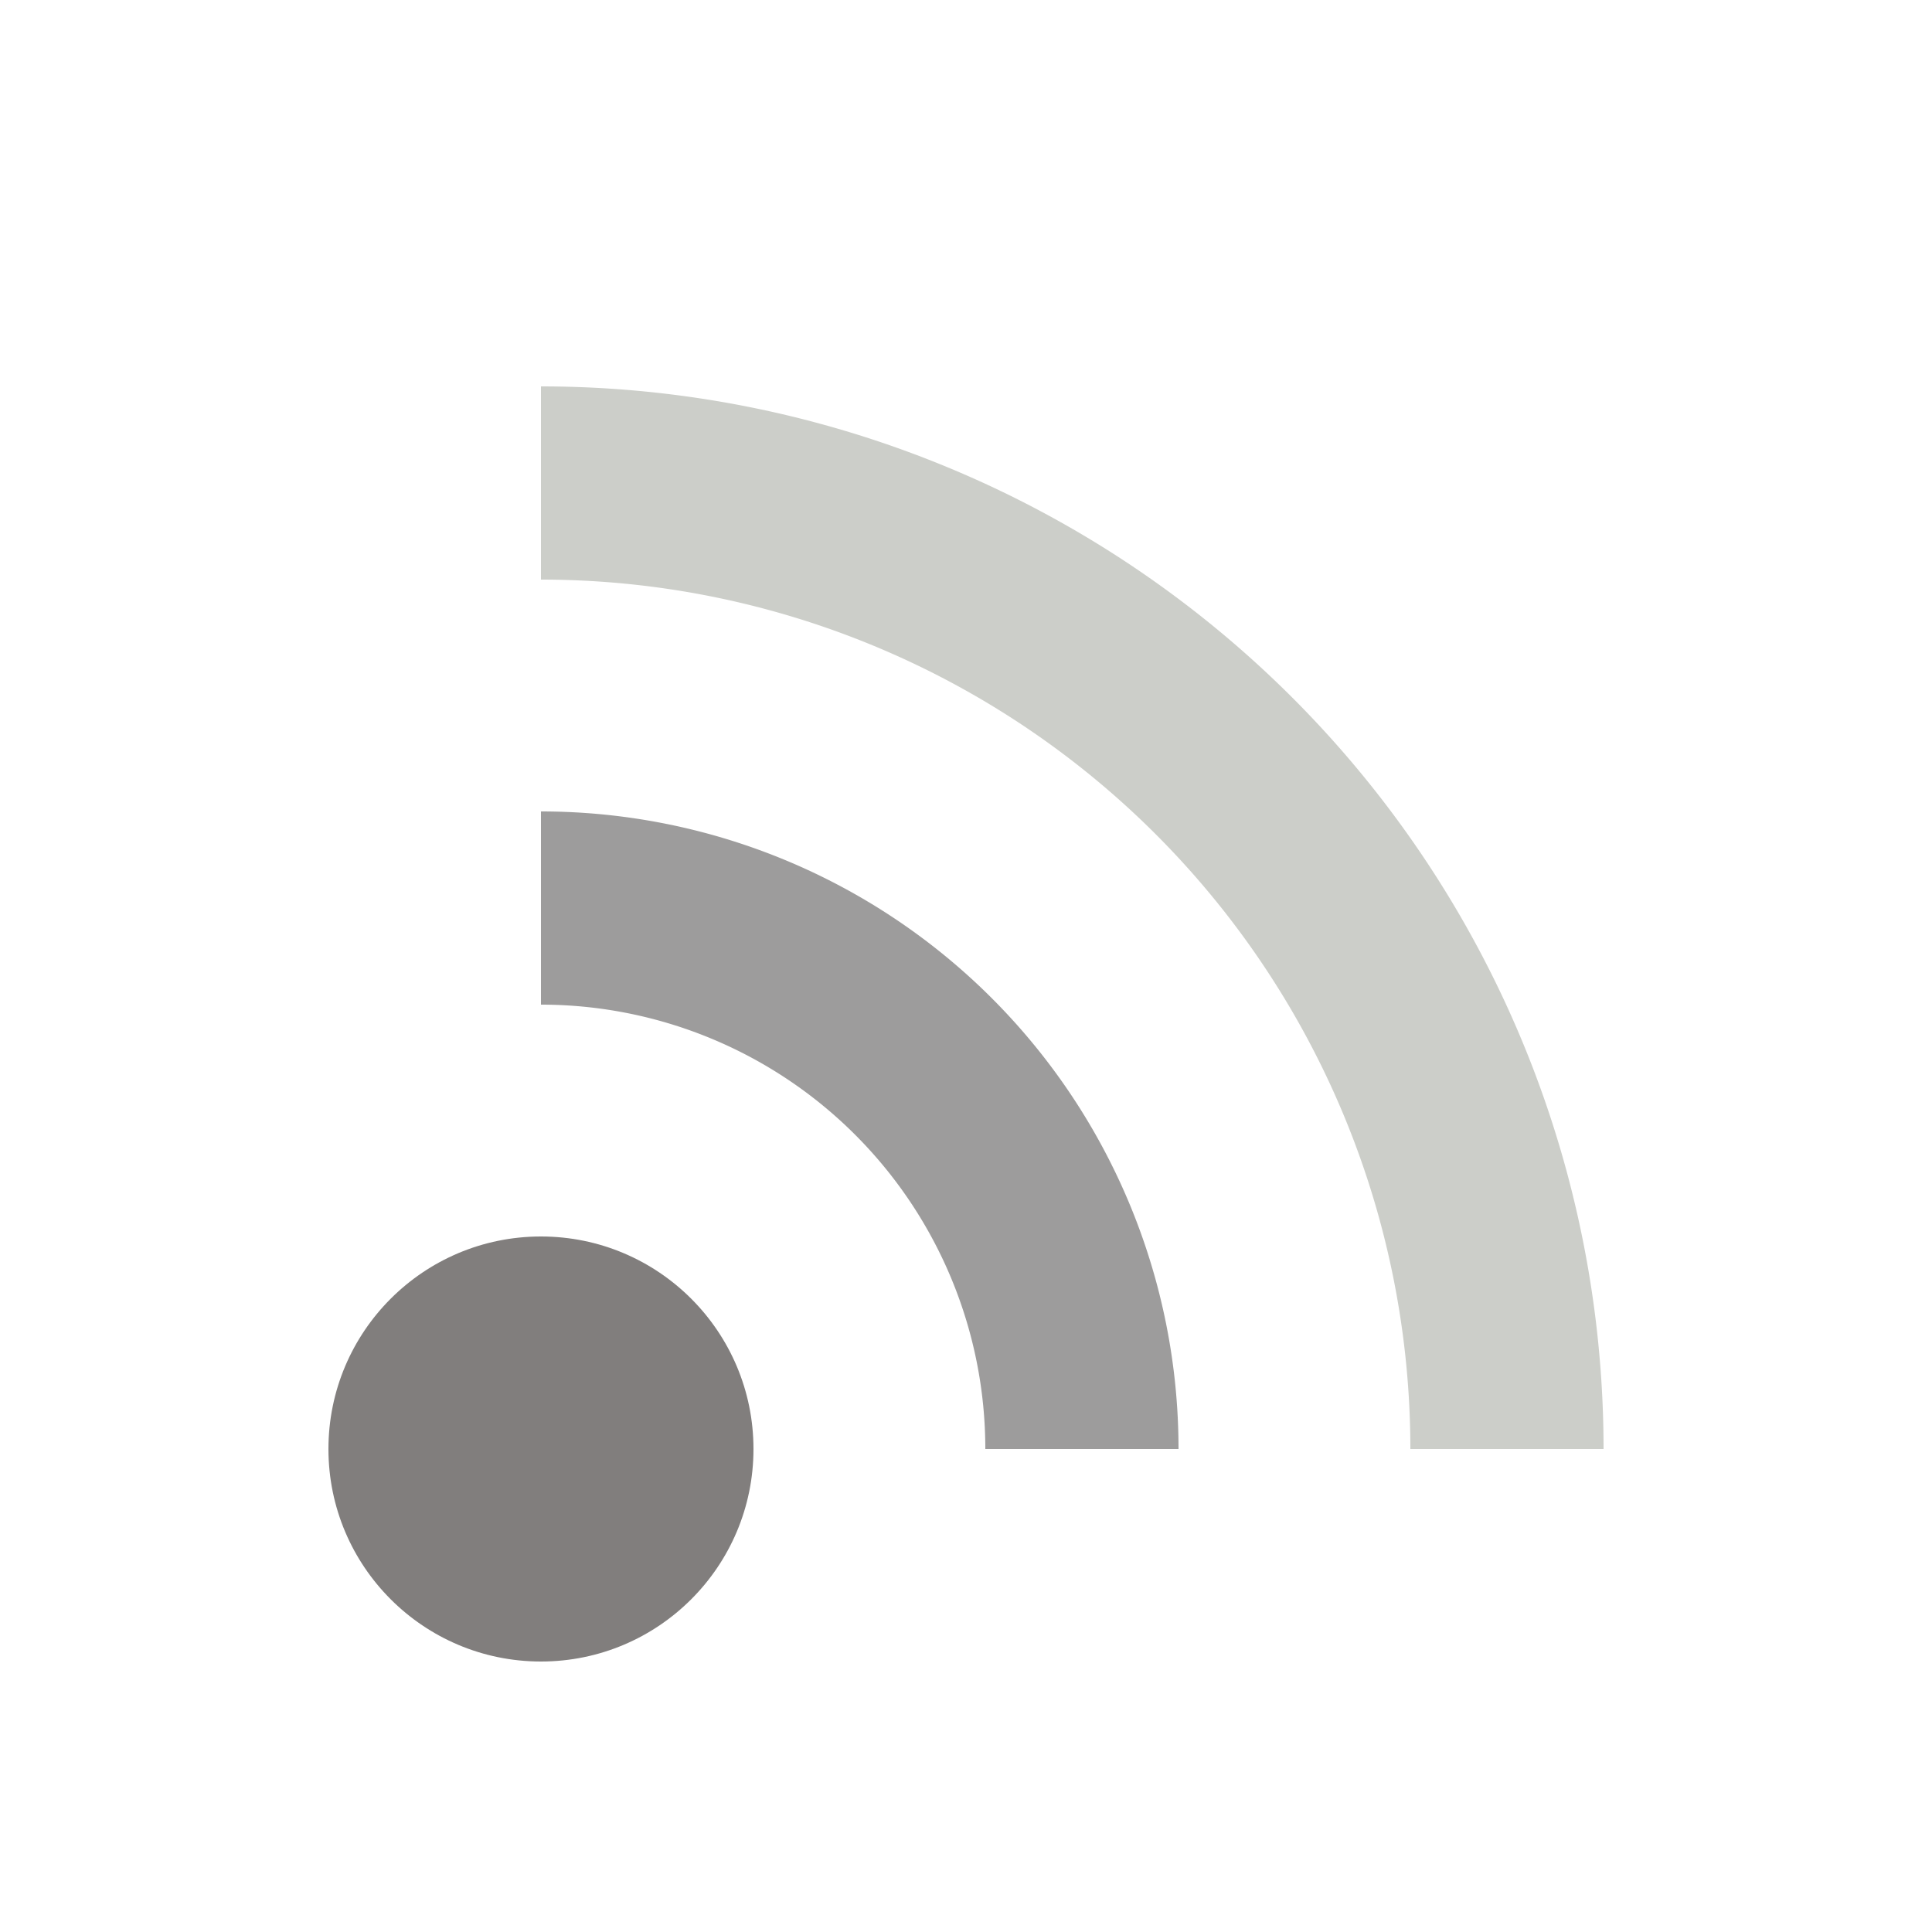 <?xml version="1.0" encoding="utf-8"?>
<svg xmlns="http://www.w3.org/2000/svg" xmlns:xlink="http://www.w3.org/1999/xlink" style="margin: auto; background: none; display: block; shape-rendering: auto;" width="30px" height="30px" viewBox="0 0 100 100" preserveAspectRatio="xMidYMid">
<circle cx="28" cy="75" r="11" fill="#817e7d">
  <animate attributeName="fill-opacity" repeatCount="indefinite" dur="1.724s" values="0;1;1" keyTimes="0;0.2;1" begin="0s"></animate>
</circle>

<path d="M28 47A28 28 0 0 1 56 75" fill="none" stroke="#9d9c9c" stroke-width="10">
  <animate attributeName="stroke-opacity" repeatCount="indefinite" dur="1.724s" values="0;1;1" keyTimes="0;0.2;1" begin="0.172s"></animate>
</path>
<path d="M28 25A50 50 0 0 1 78 75" fill="none" stroke="#cccec9" stroke-width="10">
  <animate attributeName="stroke-opacity" repeatCount="indefinite" dur="1.724s" values="0;1;1" keyTimes="0;0.2;1" begin="0.345s"></animate>
</path>
<!-- [ldio] generated by https://loading.io/ --></svg>